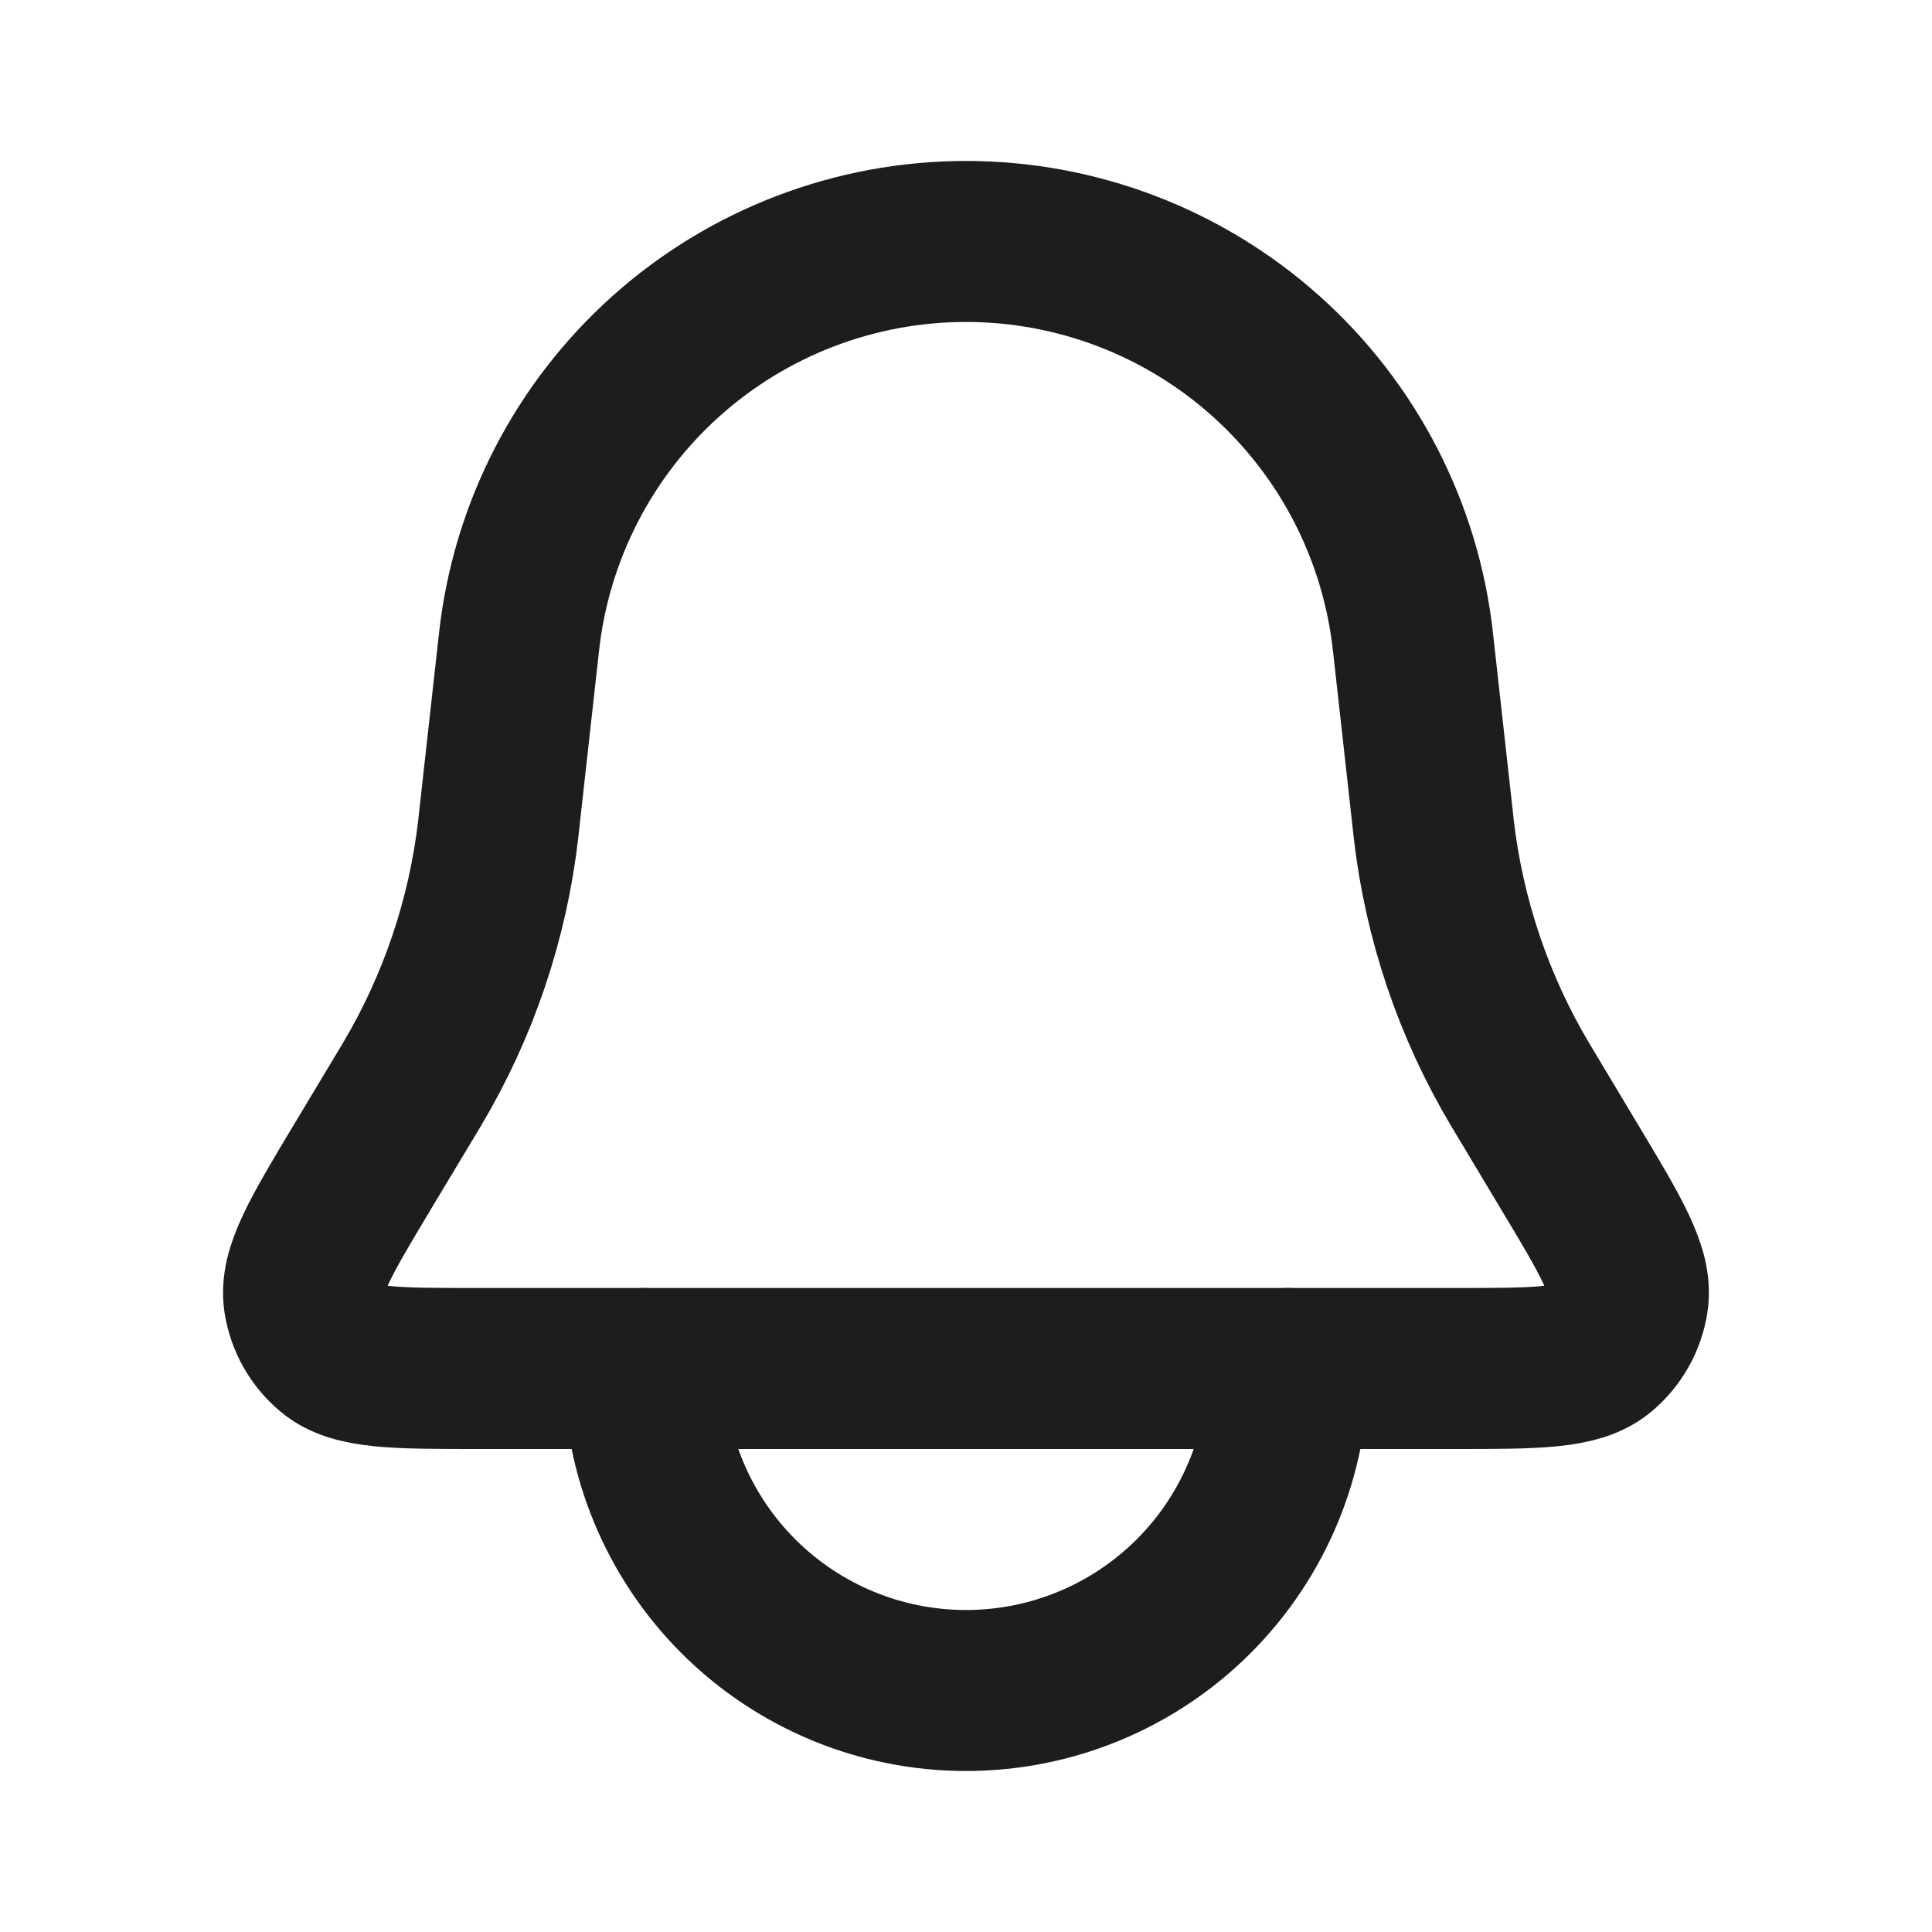 <svg width="36" height="36" viewBox="0 0 48 48" fill="none" xmlns="http://www.w3.org/2000/svg">
<path d="M12.896 15.94C13.199 13.207 14.499 10.682 16.548 8.847C18.597 7.013 21.25 5.999 24 5.999C26.75 5.999 29.403 7.013 31.452 8.847C33.501 10.682 34.801 13.207 35.104 15.94L35.608 20.472L35.62 20.586C35.878 22.834 36.61 25.002 37.768 26.946L37.828 27.046L38.982 28.972C40.032 30.72 40.556 31.594 40.442 32.312C40.367 32.789 40.121 33.222 39.752 33.532C39.194 34 38.174 34 36.136 34H11.864C9.824 34 8.804 34 8.248 33.534C7.877 33.224 7.631 32.79 7.556 32.312C7.444 31.594 7.968 30.72 9.016 28.972L10.174 27.044L10.234 26.944C11.391 25 12.122 22.834 12.38 20.586L12.392 20.472L12.896 15.94Z" stroke="#1D1D1D" stroke-width="4"/>
<path d="M16 34C16 36.122 16.843 38.157 18.343 39.657C19.843 41.157 21.878 42 24 42C26.122 42 28.157 41.157 29.657 39.657C31.157 38.157 32 36.122 32 34" stroke="#1D1D1D" stroke-width="4" stroke-linecap="round"/>
</svg>
